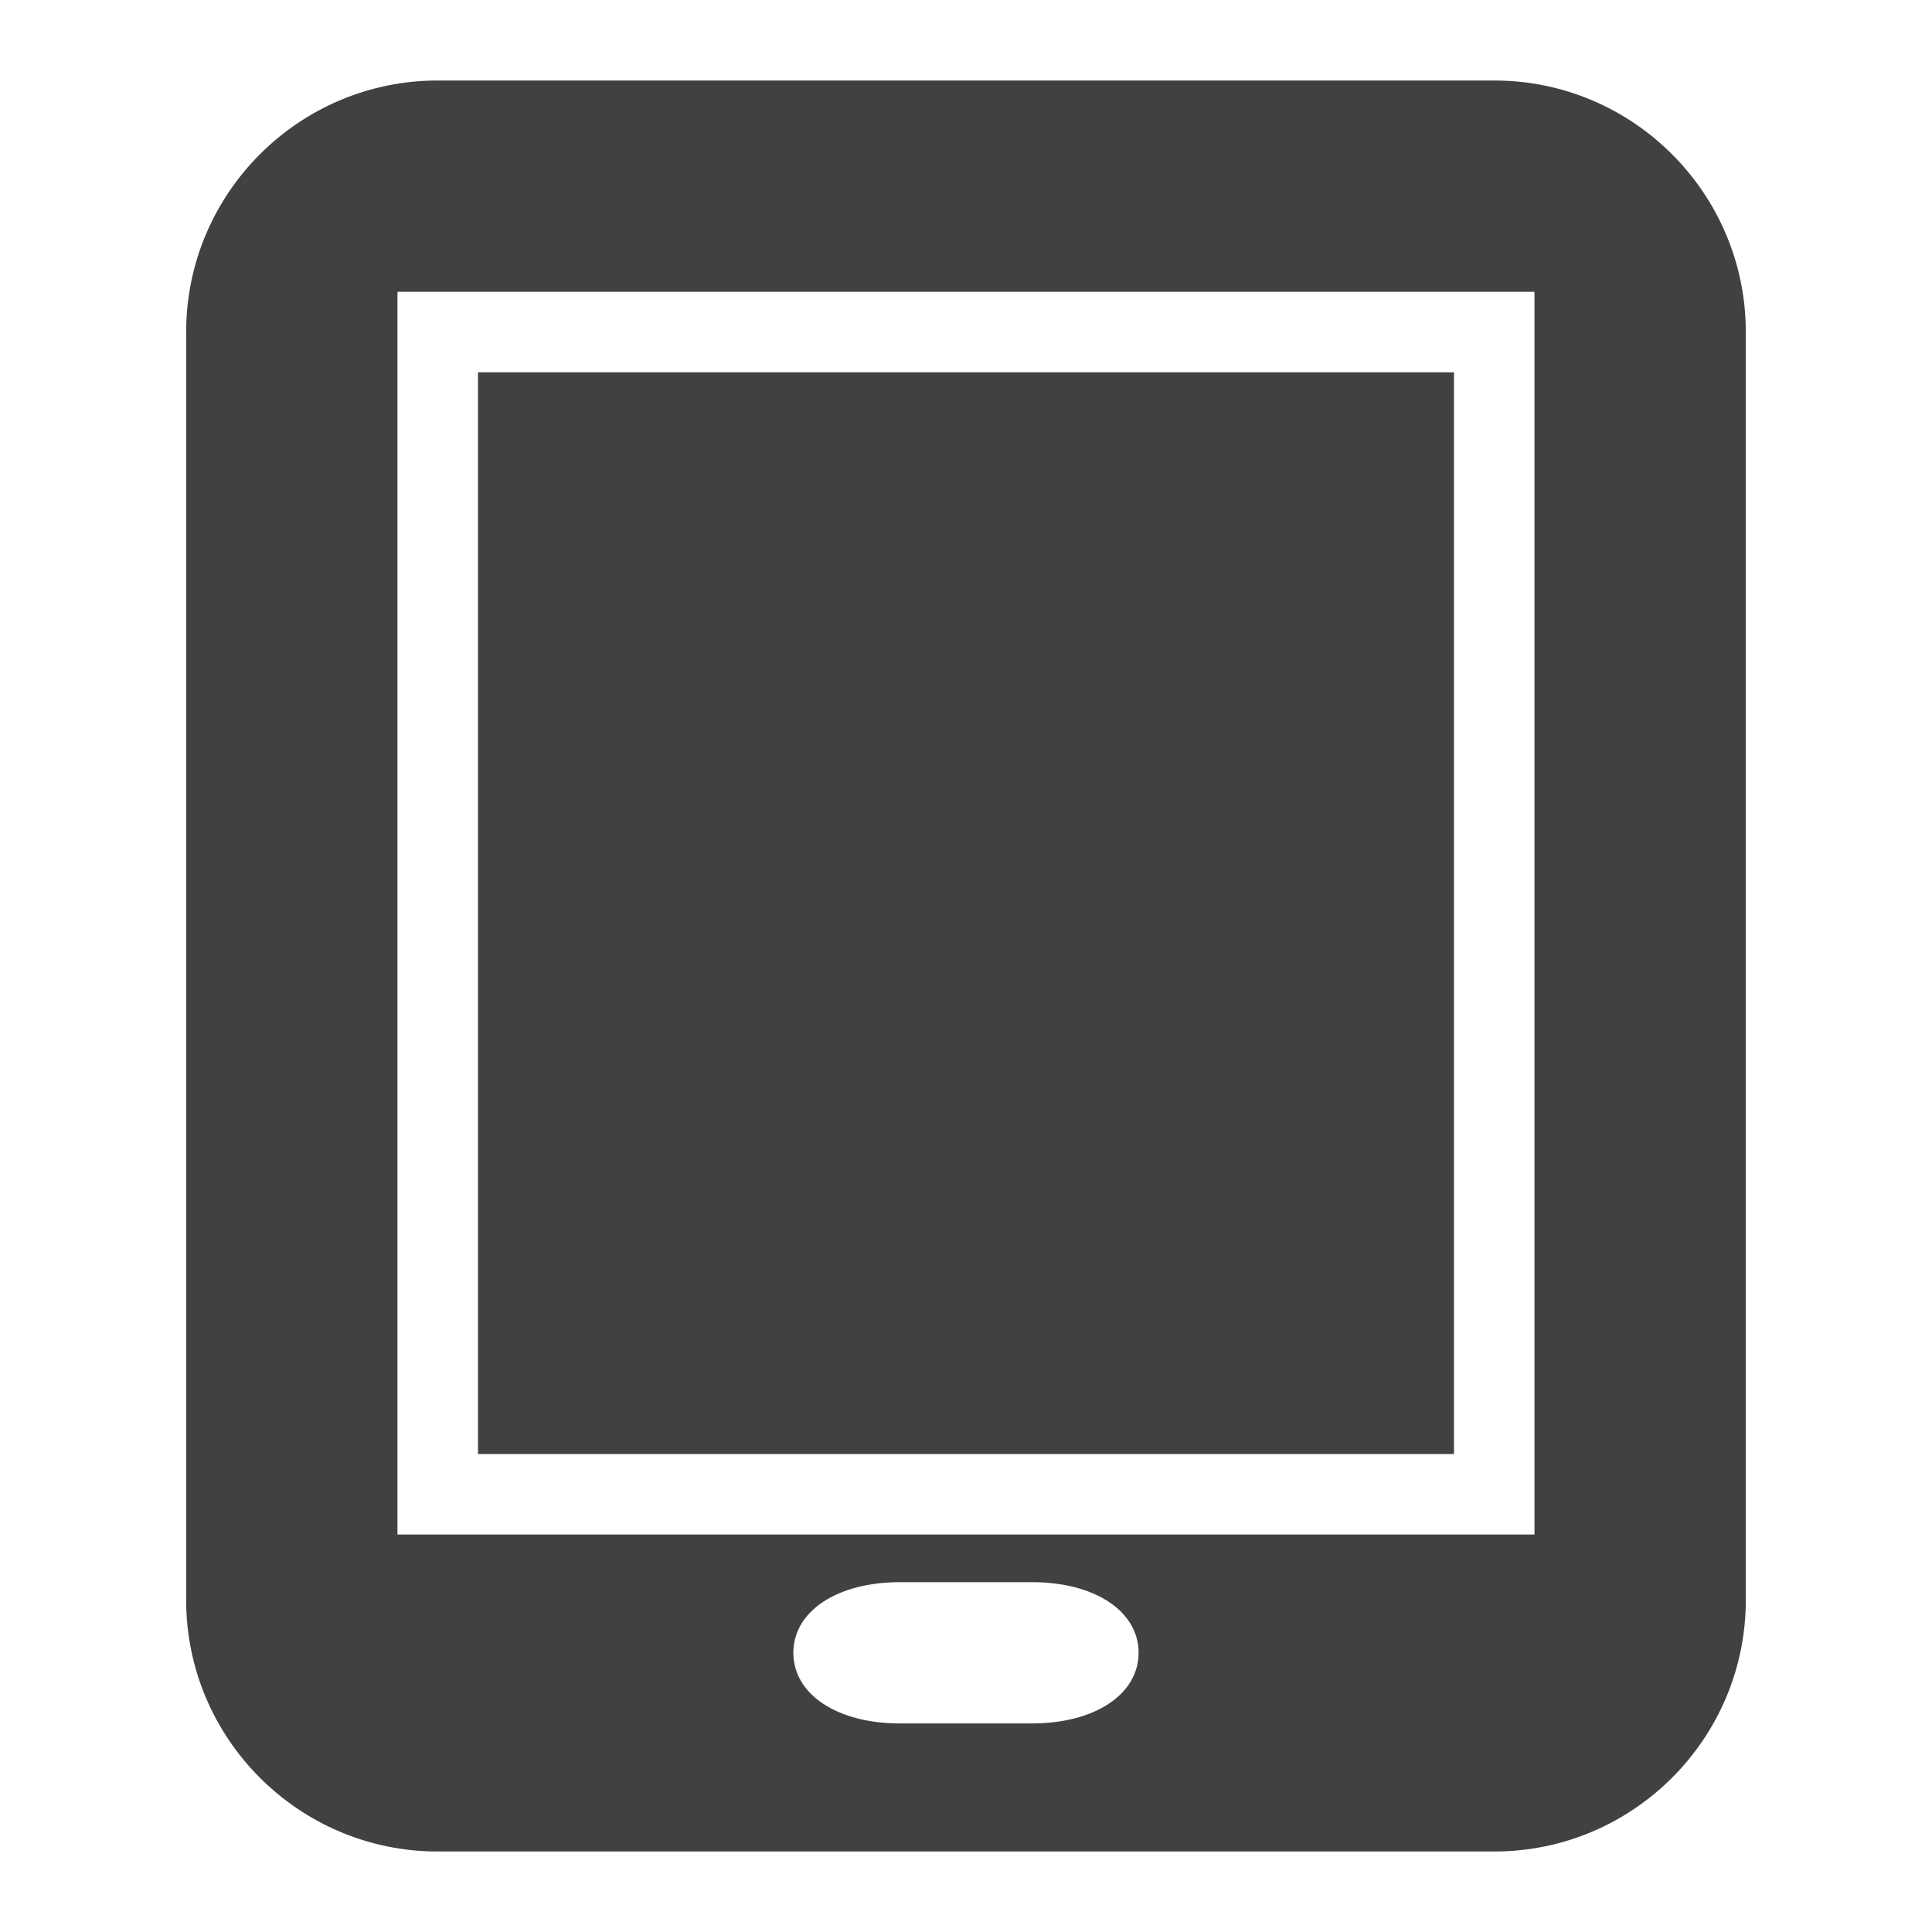 <?xml version="1.0" encoding="utf-8"?>
<!-- Generator: Adobe Illustrator 16.0.0, SVG Export Plug-In . SVG Version: 6.00 Build 0)  -->
<!DOCTYPE svg PUBLIC "-//W3C//DTD SVG 1.1//EN" "http://www.w3.org/Graphics/SVG/1.1/DTD/svg11.dtd">
<svg version="1.1" id="Layer_1" xmlns="http://www.w3.org/2000/svg" xmlns:xlink="http://www.w3.org/1999/xlink" x="0px" y="0px"
	 width="1024px" height="1024px" viewBox="0 0 1024 1024" enable-background="new 0 0 1024 1024" xml:space="preserve">
<g>
	<rect x="253.333" y="197.333" fill="#414042" width="517.313" height="573.334"/>
	<path fill="#414042" d="M791.979,42.667H232C158.458,42.667,98.667,102.5,98.667,176v672c0,73.542,59.791,133.333,133.333,133.333
		h559.979c73.541,0,133.333-59.791,133.333-133.333V176C925.313,102.5,865.521,42.667,791.979,42.667z M547.021,913.458h-70.063
		c-33.25,0-56.458-15.416-56.458-37.458s23.208-37.417,56.458-37.417h70.063c33.25,0,56.459,15.375,56.459,37.417
		S580.271,913.458,547.021,913.458z M813.313,813.333H210.667V154.667h602.646V813.333z"/>
</g>
</svg>
